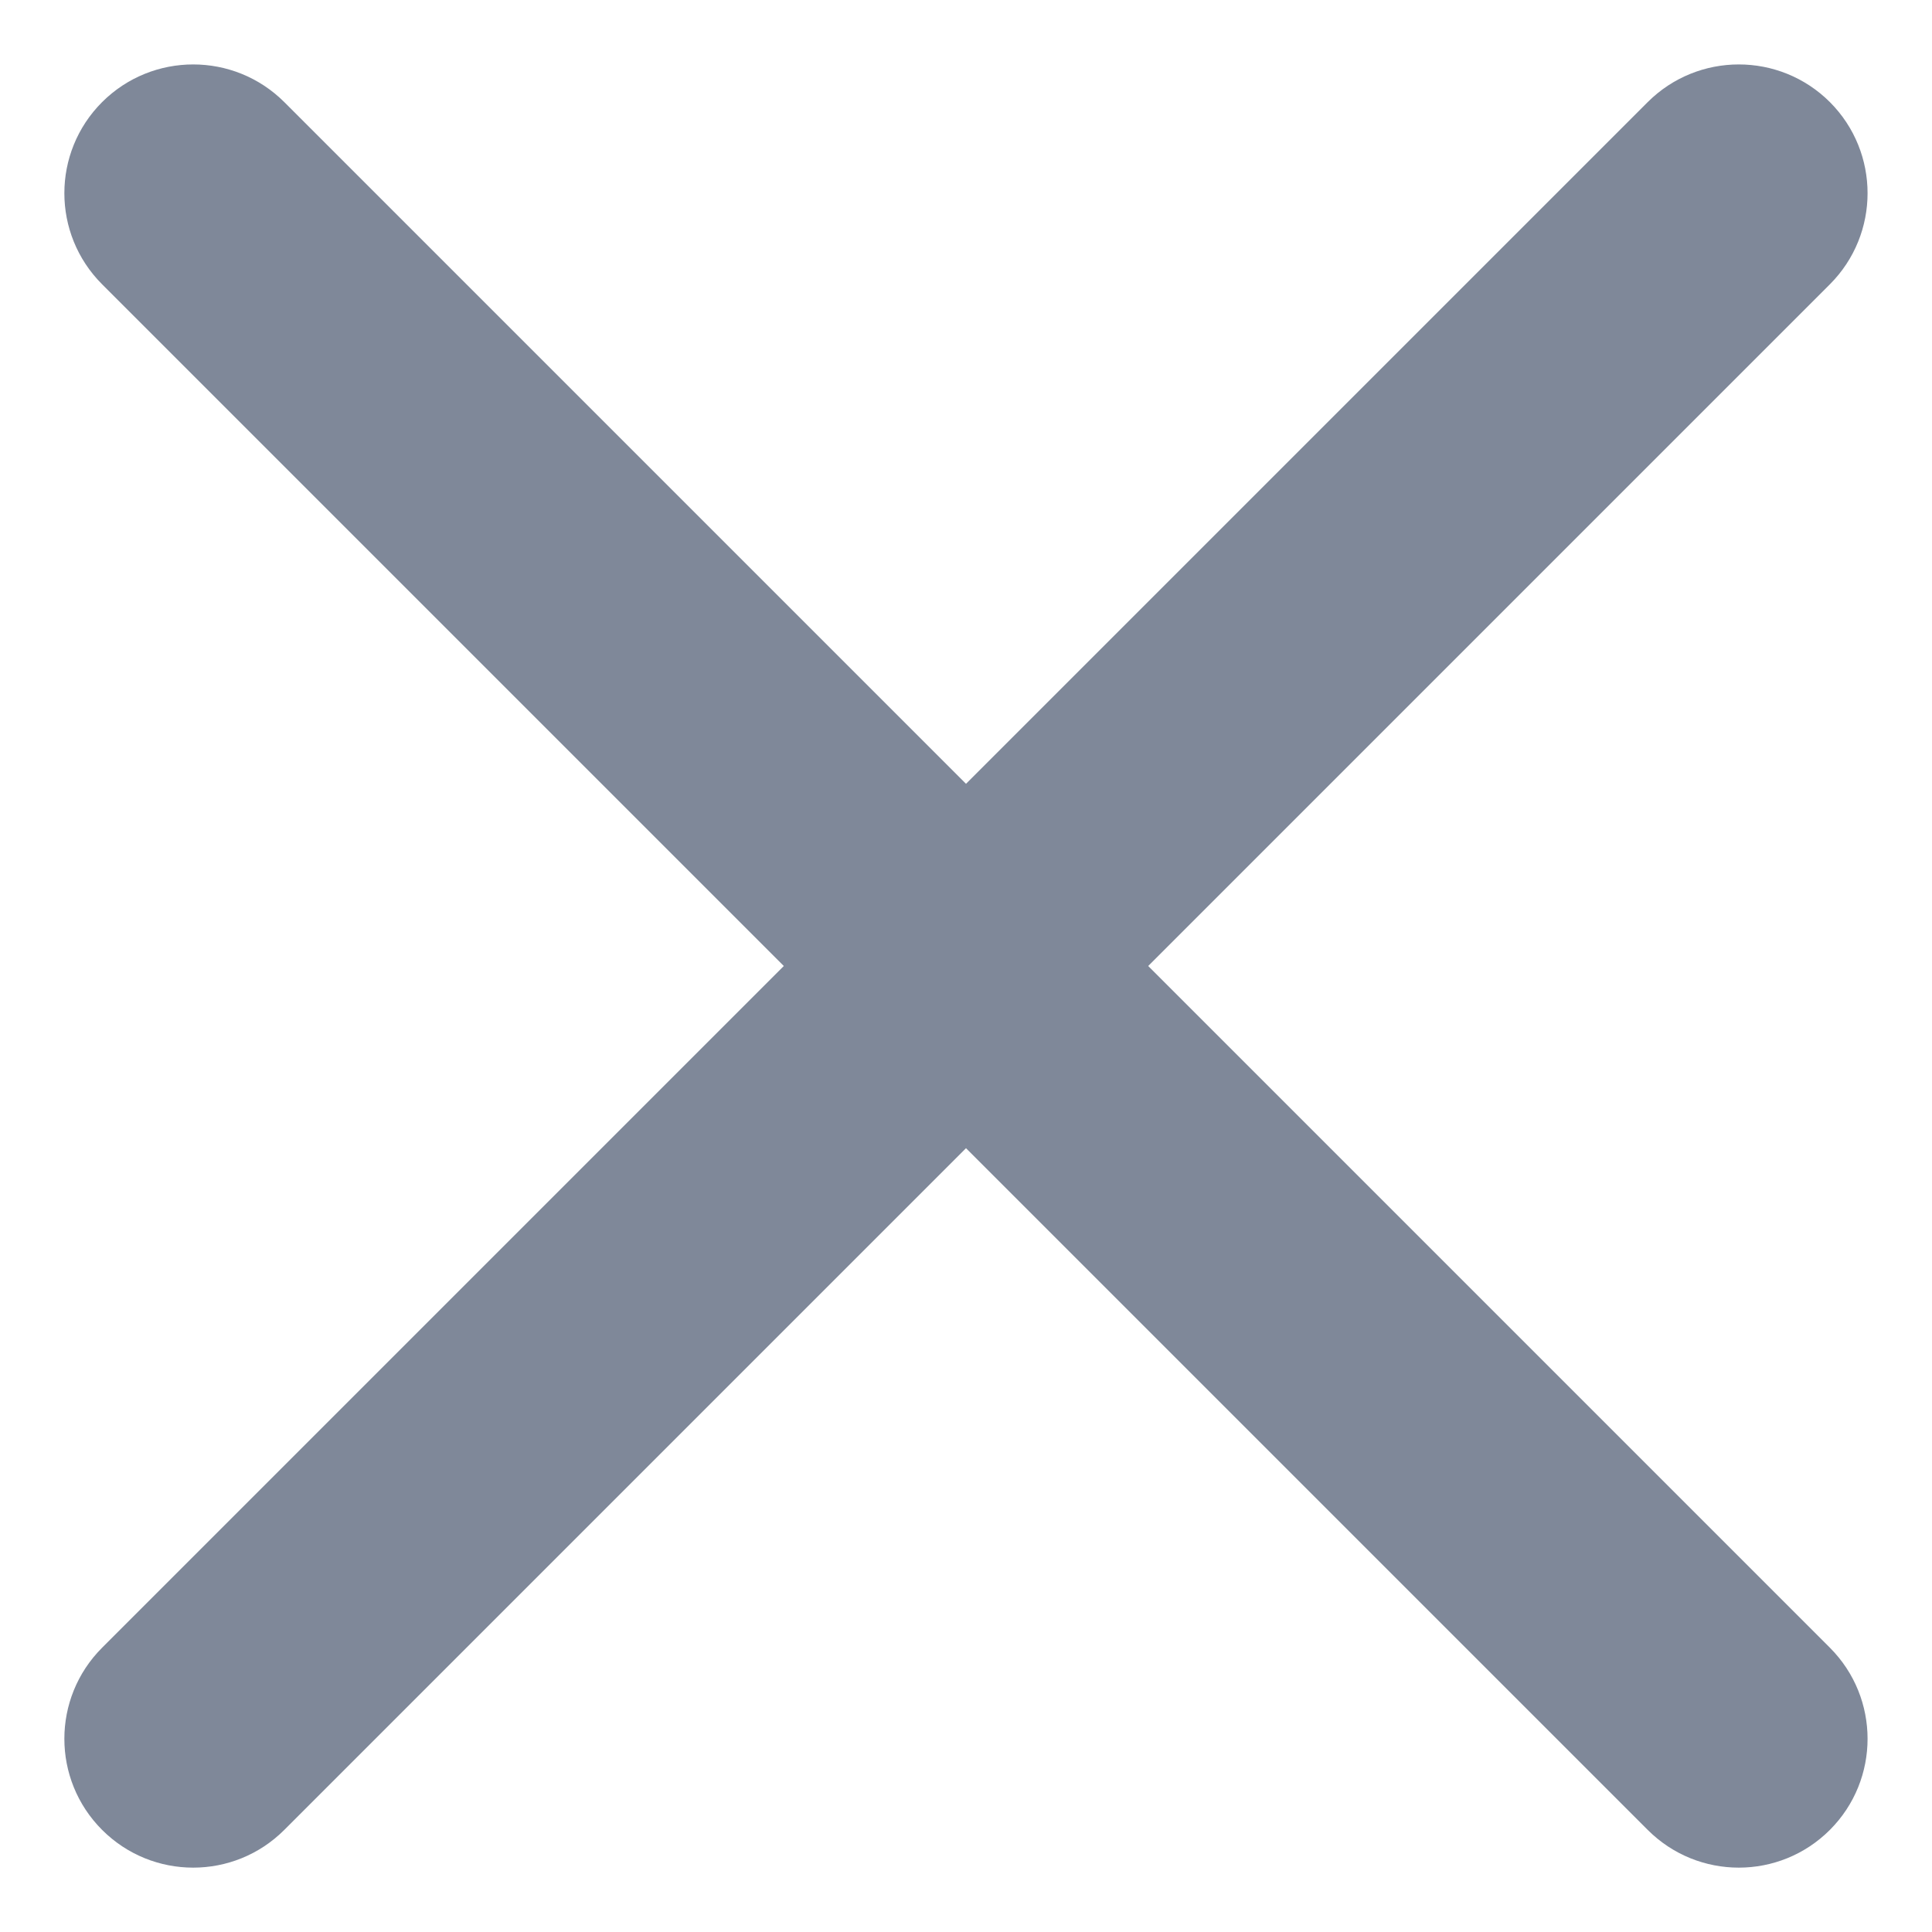 <svg width="20" height="20" viewBox="0 0 20 20" fill="none" xmlns="http://www.w3.org/2000/svg">
<path d="M1.057 1.057C1.578 0.537 2.422 0.537 2.943 1.057L10 8.114L17.057 1.057C17.578 0.537 18.422 0.537 18.943 1.057C19.463 1.578 19.463 2.422 18.943 2.943L11.886 10L18.943 17.057C19.463 17.578 19.463 18.422 18.943 18.943C18.422 19.464 17.578 19.464 17.057 18.943L10 11.886L2.943 18.943C2.422 19.464 1.578 19.464 1.057 18.943C0.536 18.422 0.536 17.578 1.057 17.057L8.114 10L1.057 2.943C0.536 2.422 0.536 1.578 1.057 1.057Z" fill="#011235" fill-opacity="0.5"/>
</svg>
